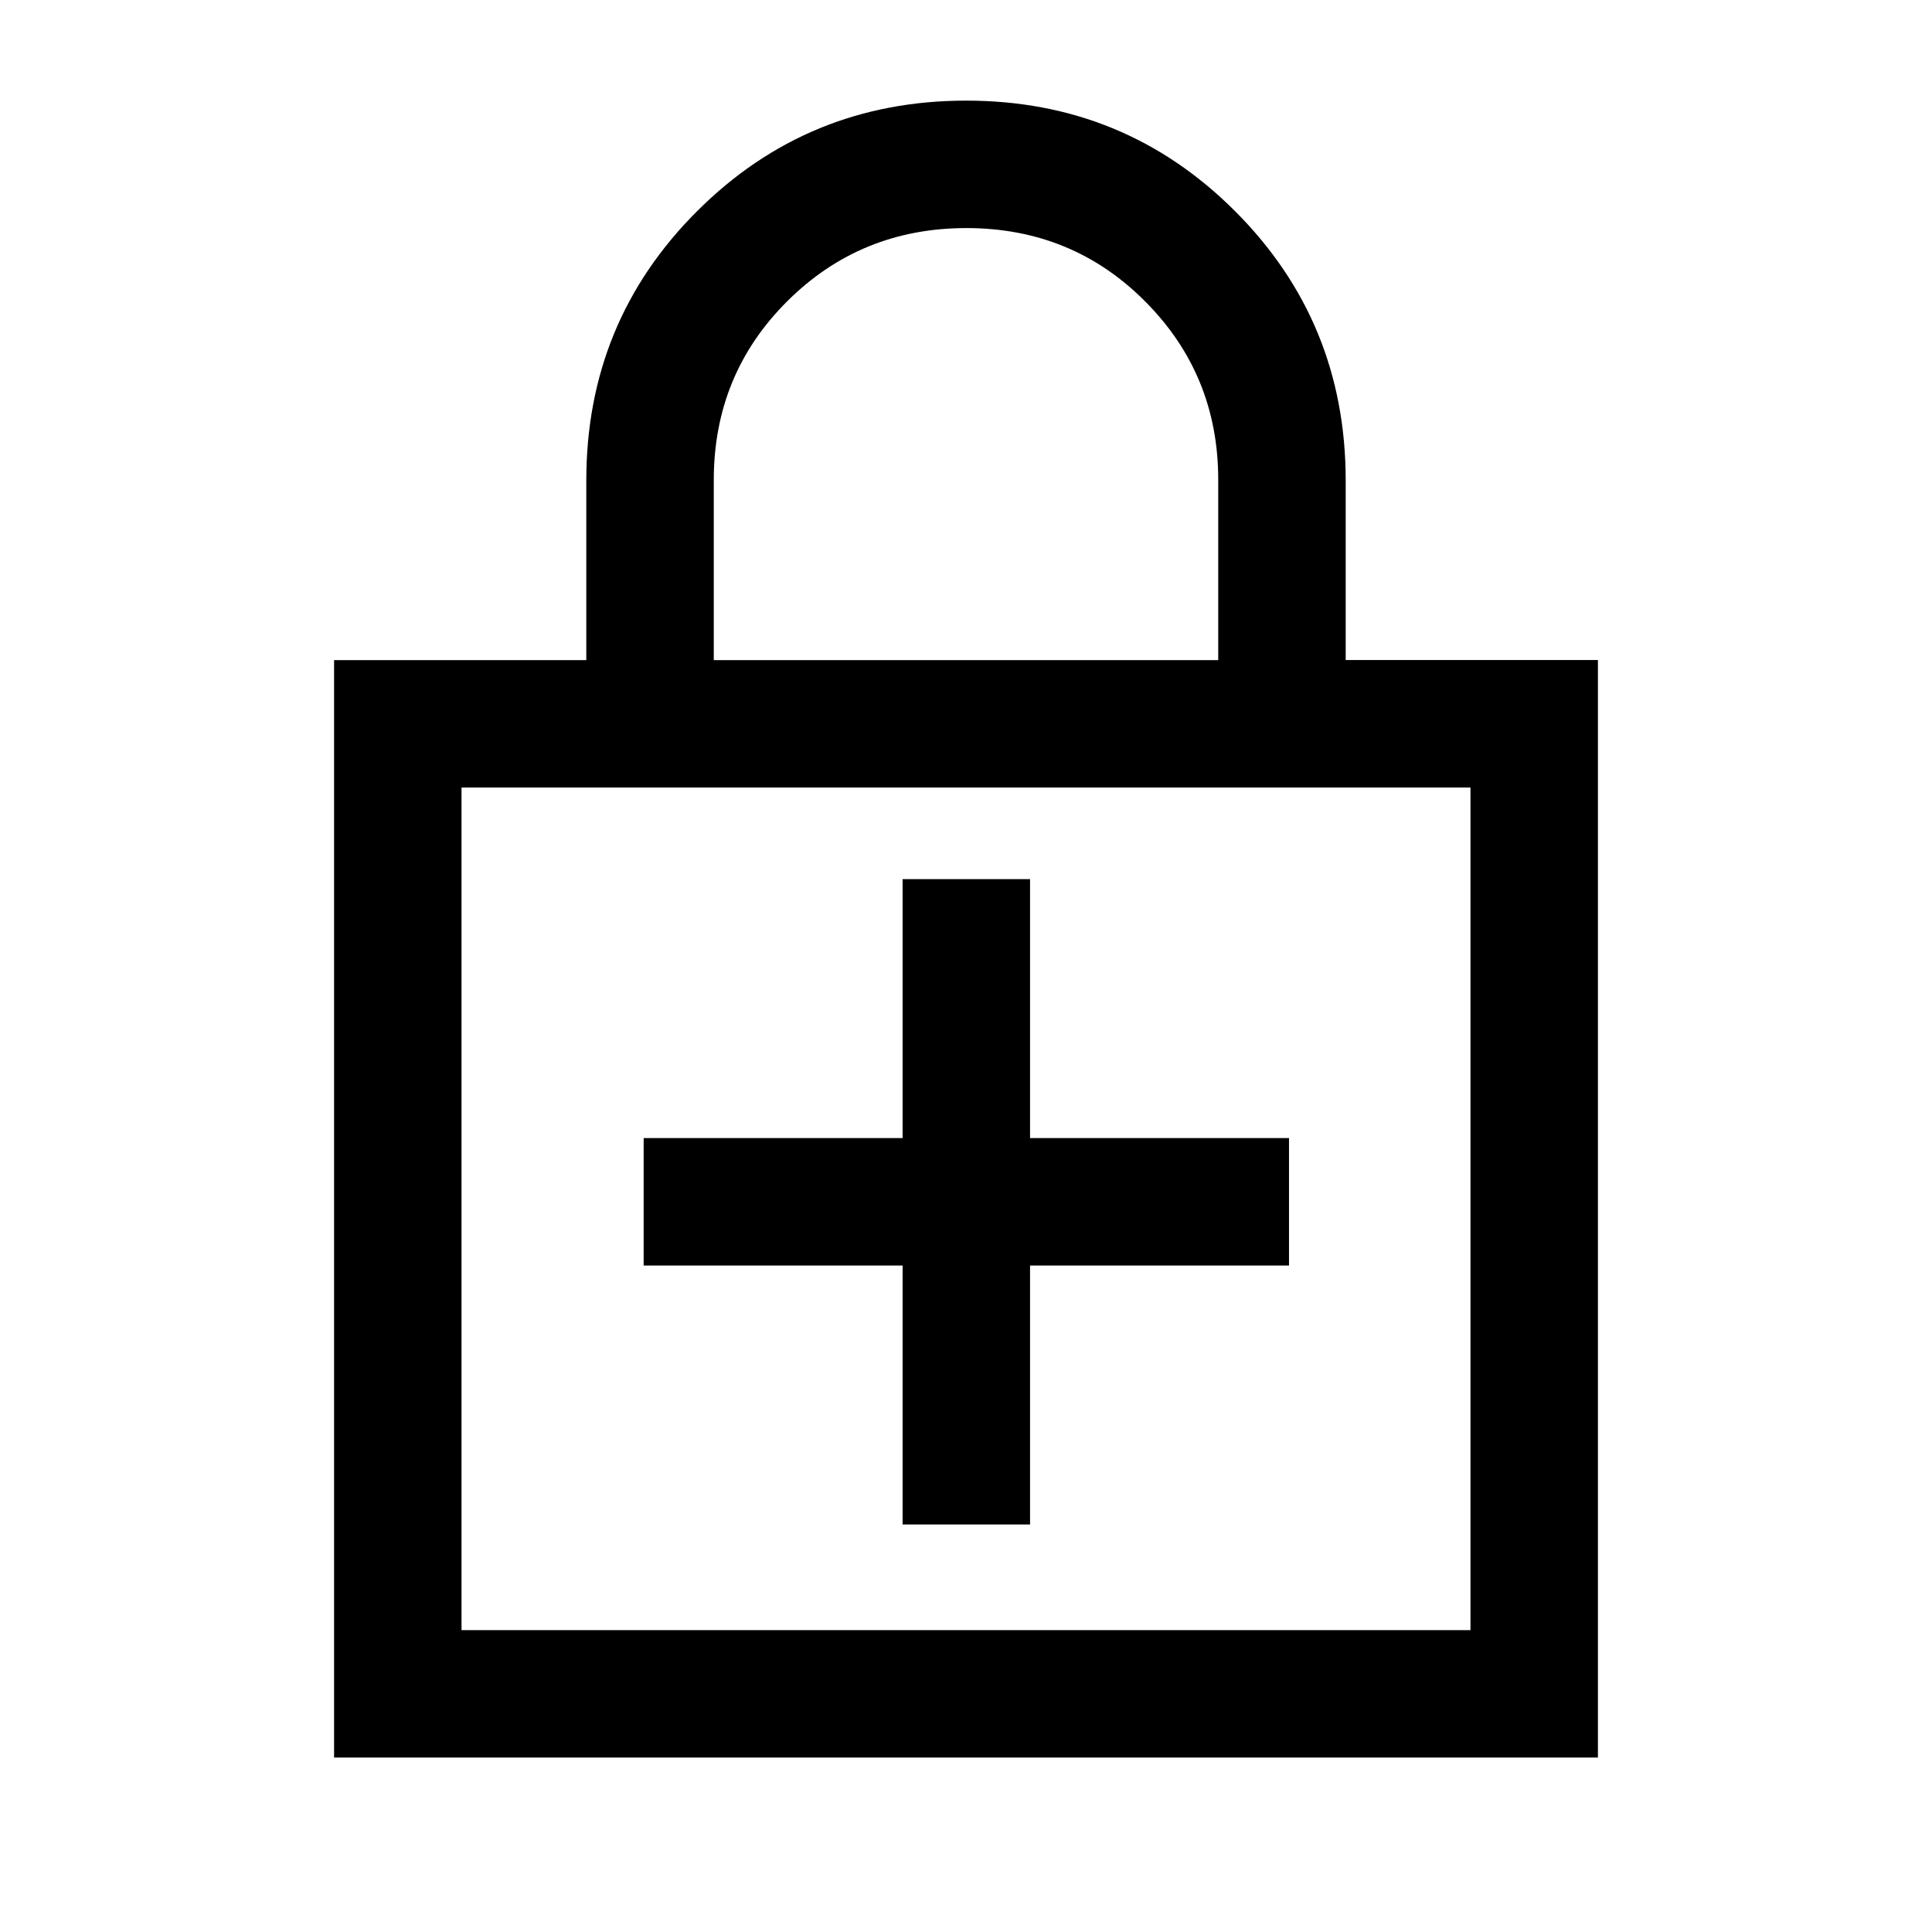 <svg xmlns="http://www.w3.org/2000/svg" height="40" viewBox="0 -960 960 960" width="40"><path d="M448.5-331.17v128.67h63.33v-128.67H640.5v-63.33H511.83v-128.67H448.5v128.67H319.83v63.33H448.5ZM166-86.67V-632h125.33v-89.28q0-78.79 55.01-133.75Q401.35-910 480.09-910q78.74 0 133.66 54.98t54.92 133.83v89.15H794v545.37H166ZM229.33-150h501.34v-418.67H229.33V-150Zm125.34-482h250.66v-89.64q0-52.14-36.3-88.58-36.3-36.45-88.83-36.45t-89.03 36.36q-36.5 36.37-36.5 88.82V-632ZM229.33-150v-418.67V-150Z"/></svg>